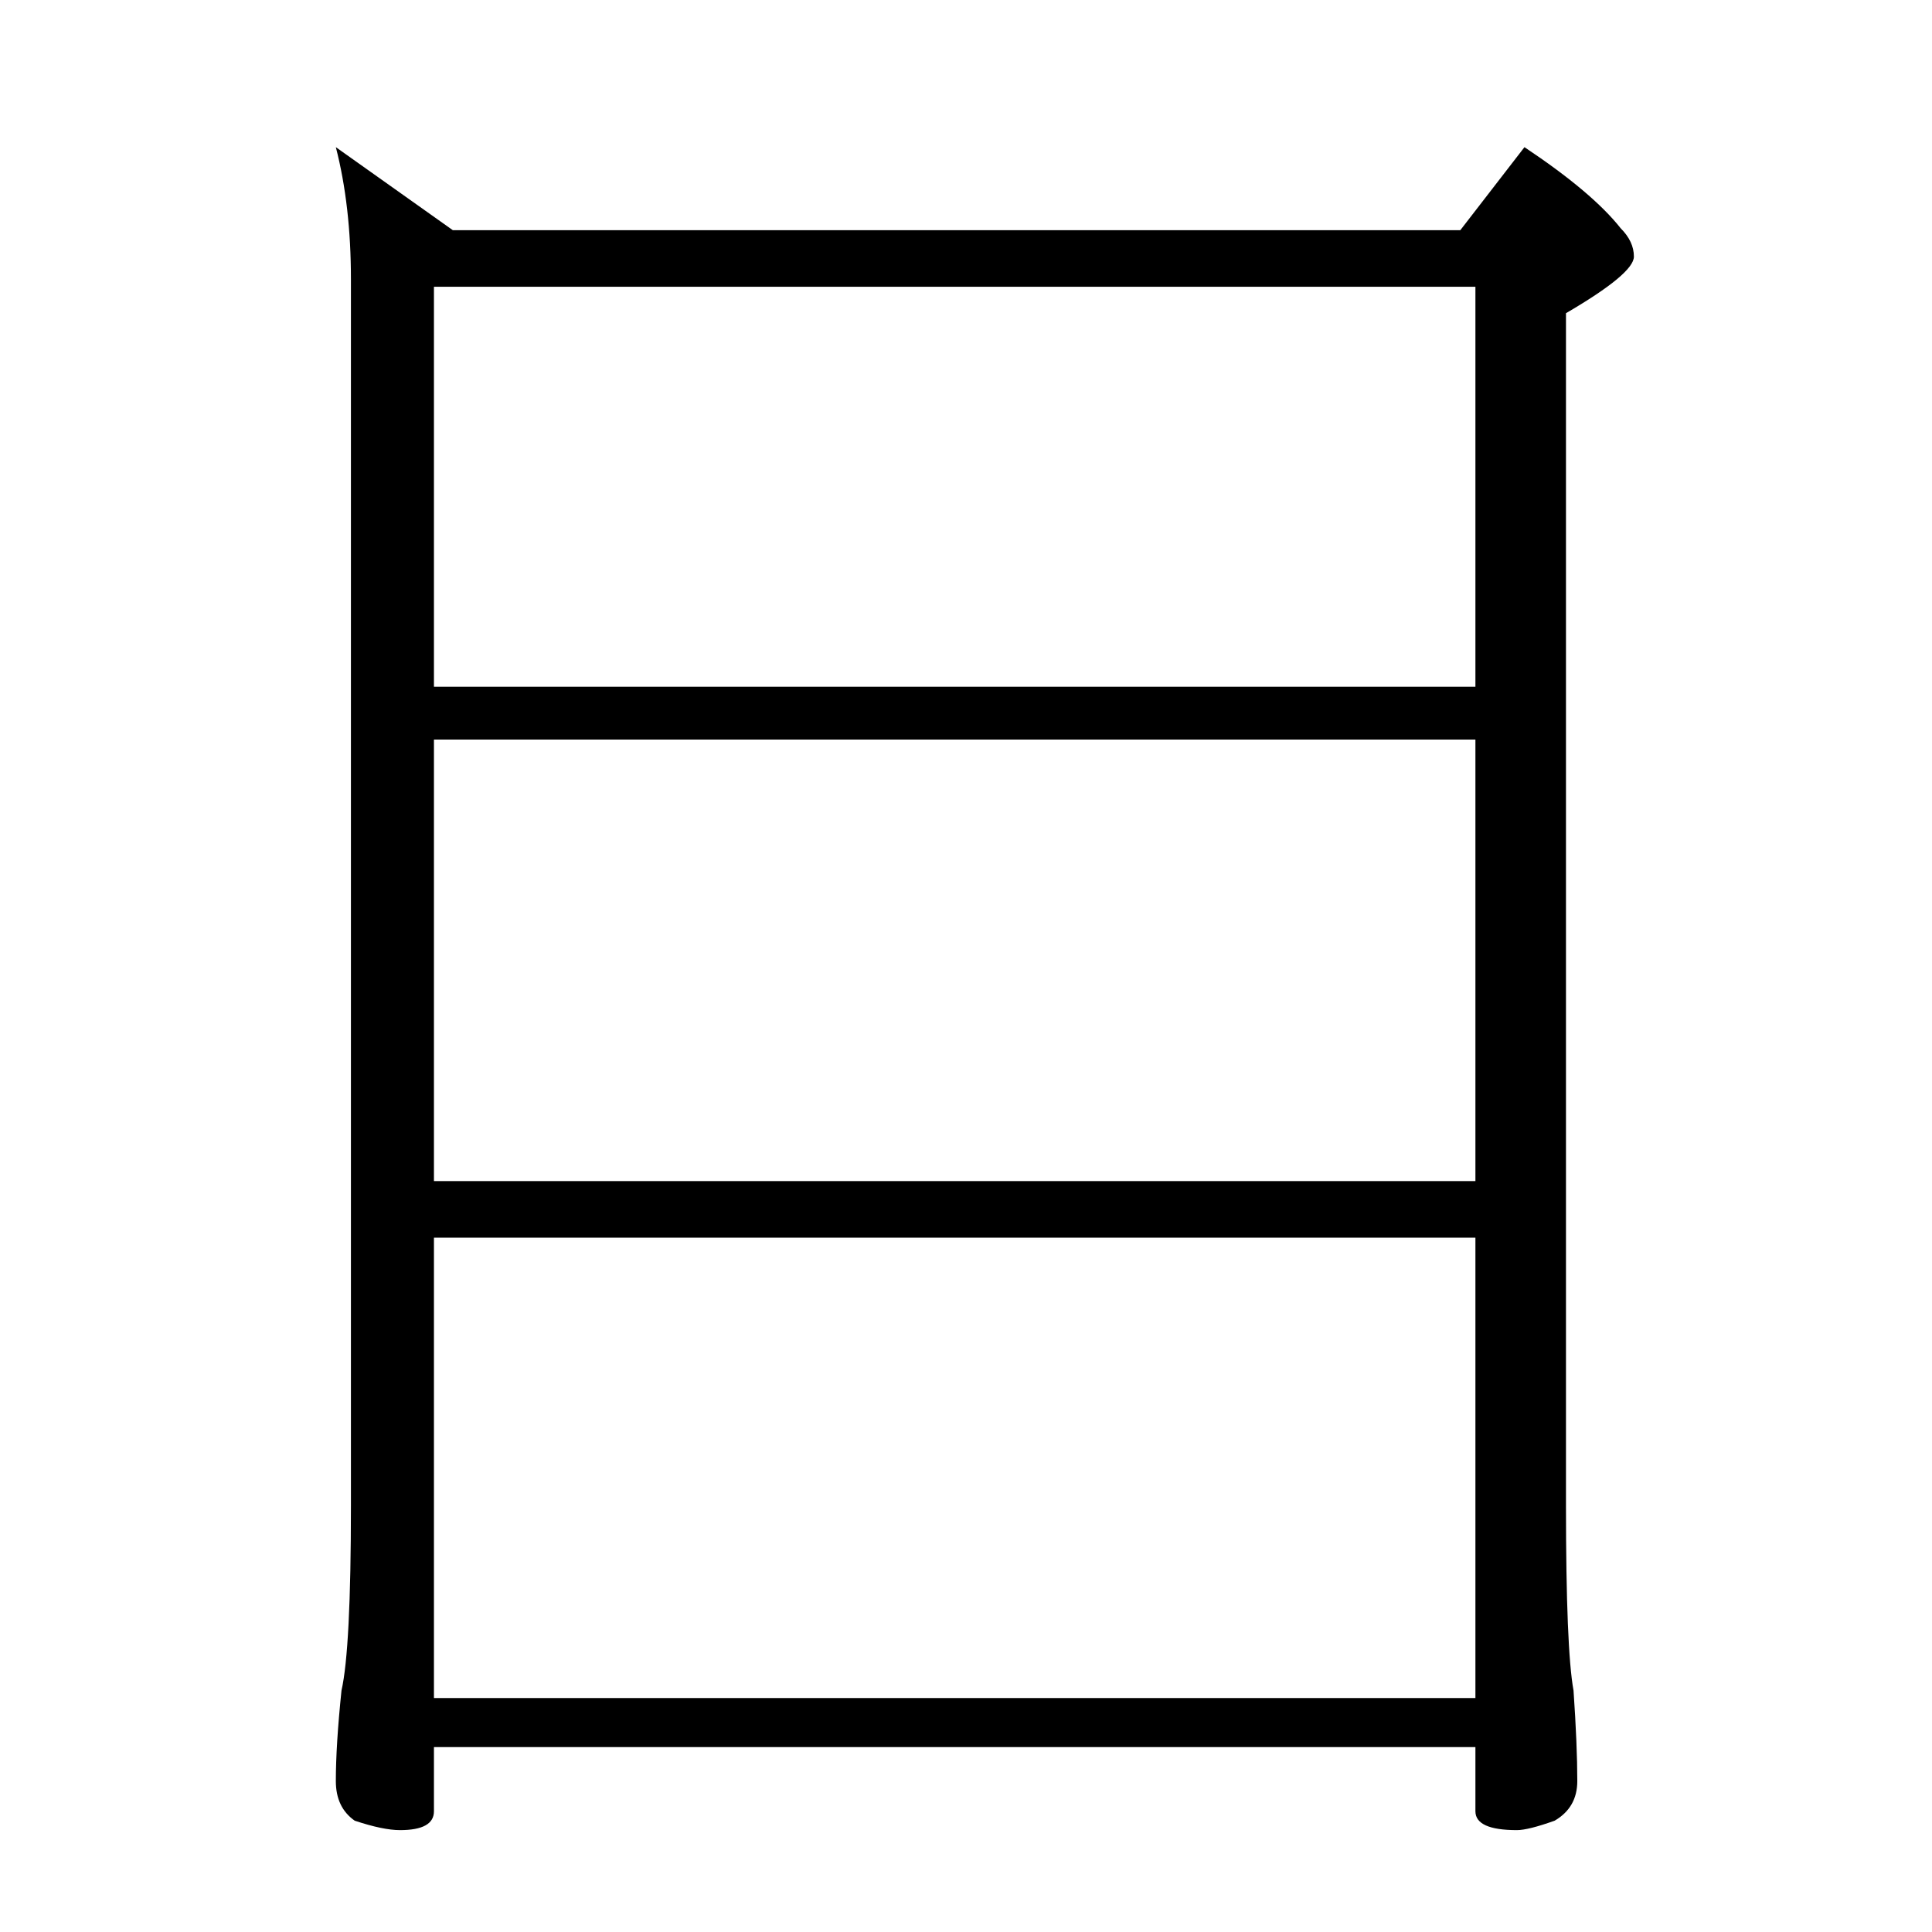 <?xml version="1.0" standalone="no"?>
<!DOCTYPE svg PUBLIC "-//W3C//DTD SVG 1.1//EN" "http://www.w3.org/Graphics/SVG/1.1/DTD/svg11.dtd" >
<svg xmlns="http://www.w3.org/2000/svg" xmlns:xlink="http://www.w3.org/1999/xlink" version="1.1" viewBox="0 -204 1024 1024">
  <g transform="matrix(1 0 0 -1 0 820)">
   <path fill="currentColor"
d="M178 946l62 -44h534l34 44q36 -24 51 -43q7 -7 7 -15q0 -9 -36 -30v-632q0 -76 4 -98q2 -29 2 -48q0 -14 -12 -21q-14 -5 -20 -5q-22 0 -22 10v34h-552v-34q0 -10 -18 -10q-9 0 -24 5q-10 7 -10 21q0 19 3 48q5 22 5 98v650q0 39 -8 70zM230 124h552v244h-552v-244z
M230 398h552v234h-552v-234zM230 660h552v212h-552v-212z" />
  </g>

</svg>
